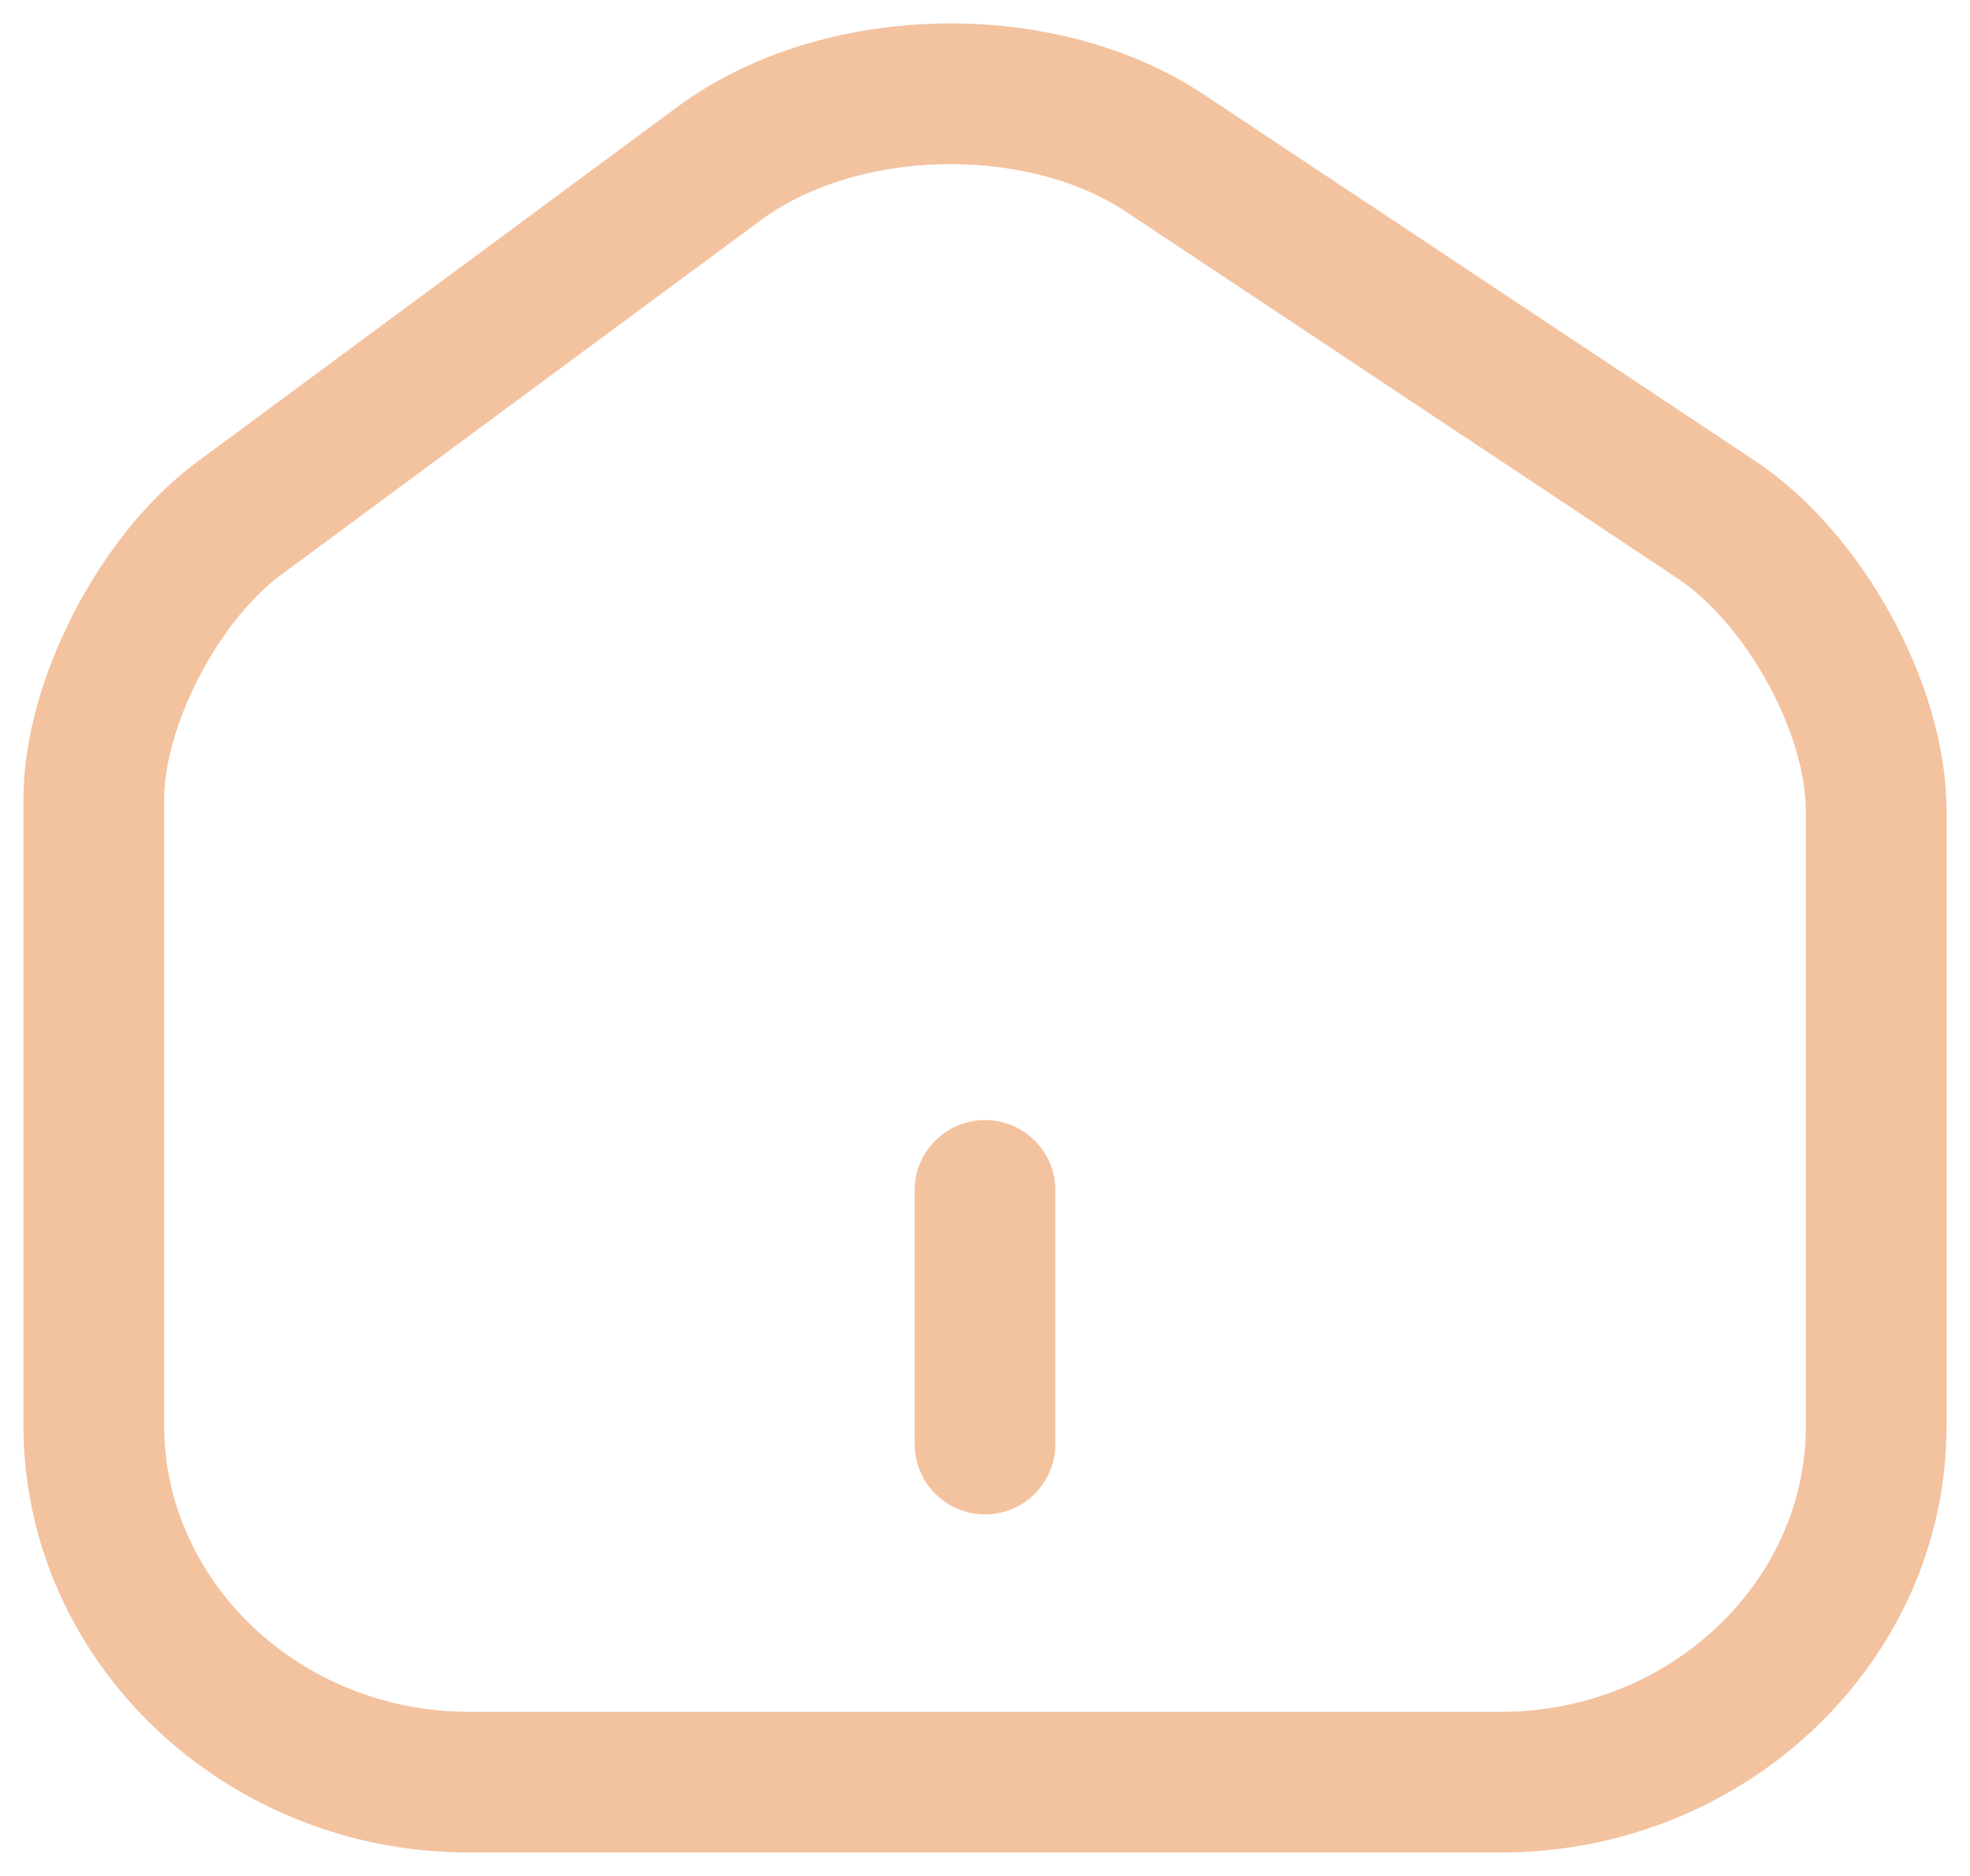 <?xml version="1.0" encoding="UTF-8"?>
<svg width="21px" height="20px" viewBox="0 0 21 20" version="1.1" xmlns="http://www.w3.org/2000/svg" xmlns:xlink="http://www.w3.org/1999/xlink">
    <!-- Generator: Sketch 60.1 (88133) - https://sketch.com -->
    <title>Home2-Linear-32px</title>
    <desc>Created with Sketch.</desc>
    <g id="Page-1" stroke="none" stroke-width="1" fill="none" fill-rule="evenodd" stroke-linecap="round" stroke-linejoin="round">
        <g id="Mobile" transform="translate(-30, -628)" stroke="#F3C29F" stroke-width="1.5">
            <g id="Home2-Linear-32px" transform="translate(31, 629)">
                <path d="M6.669,0.741 L1.548,4.527 C0.694,5.157 0,6.5 0,7.519 L0,14.197 C0,16.288 1.796,18 3.999,18 L15.001,18 C17.204,18 19,16.288 19,14.206 L19,7.645 C19,6.554 18.23,5.157 17.29,4.536 L11.419,0.633 C10.089,-0.25 7.952,-0.205 6.669,0.741 Z M9.5,14.395 L9.5,11.691" id="Shape"></path>
            </g>
        </g>
    </g>
</svg>